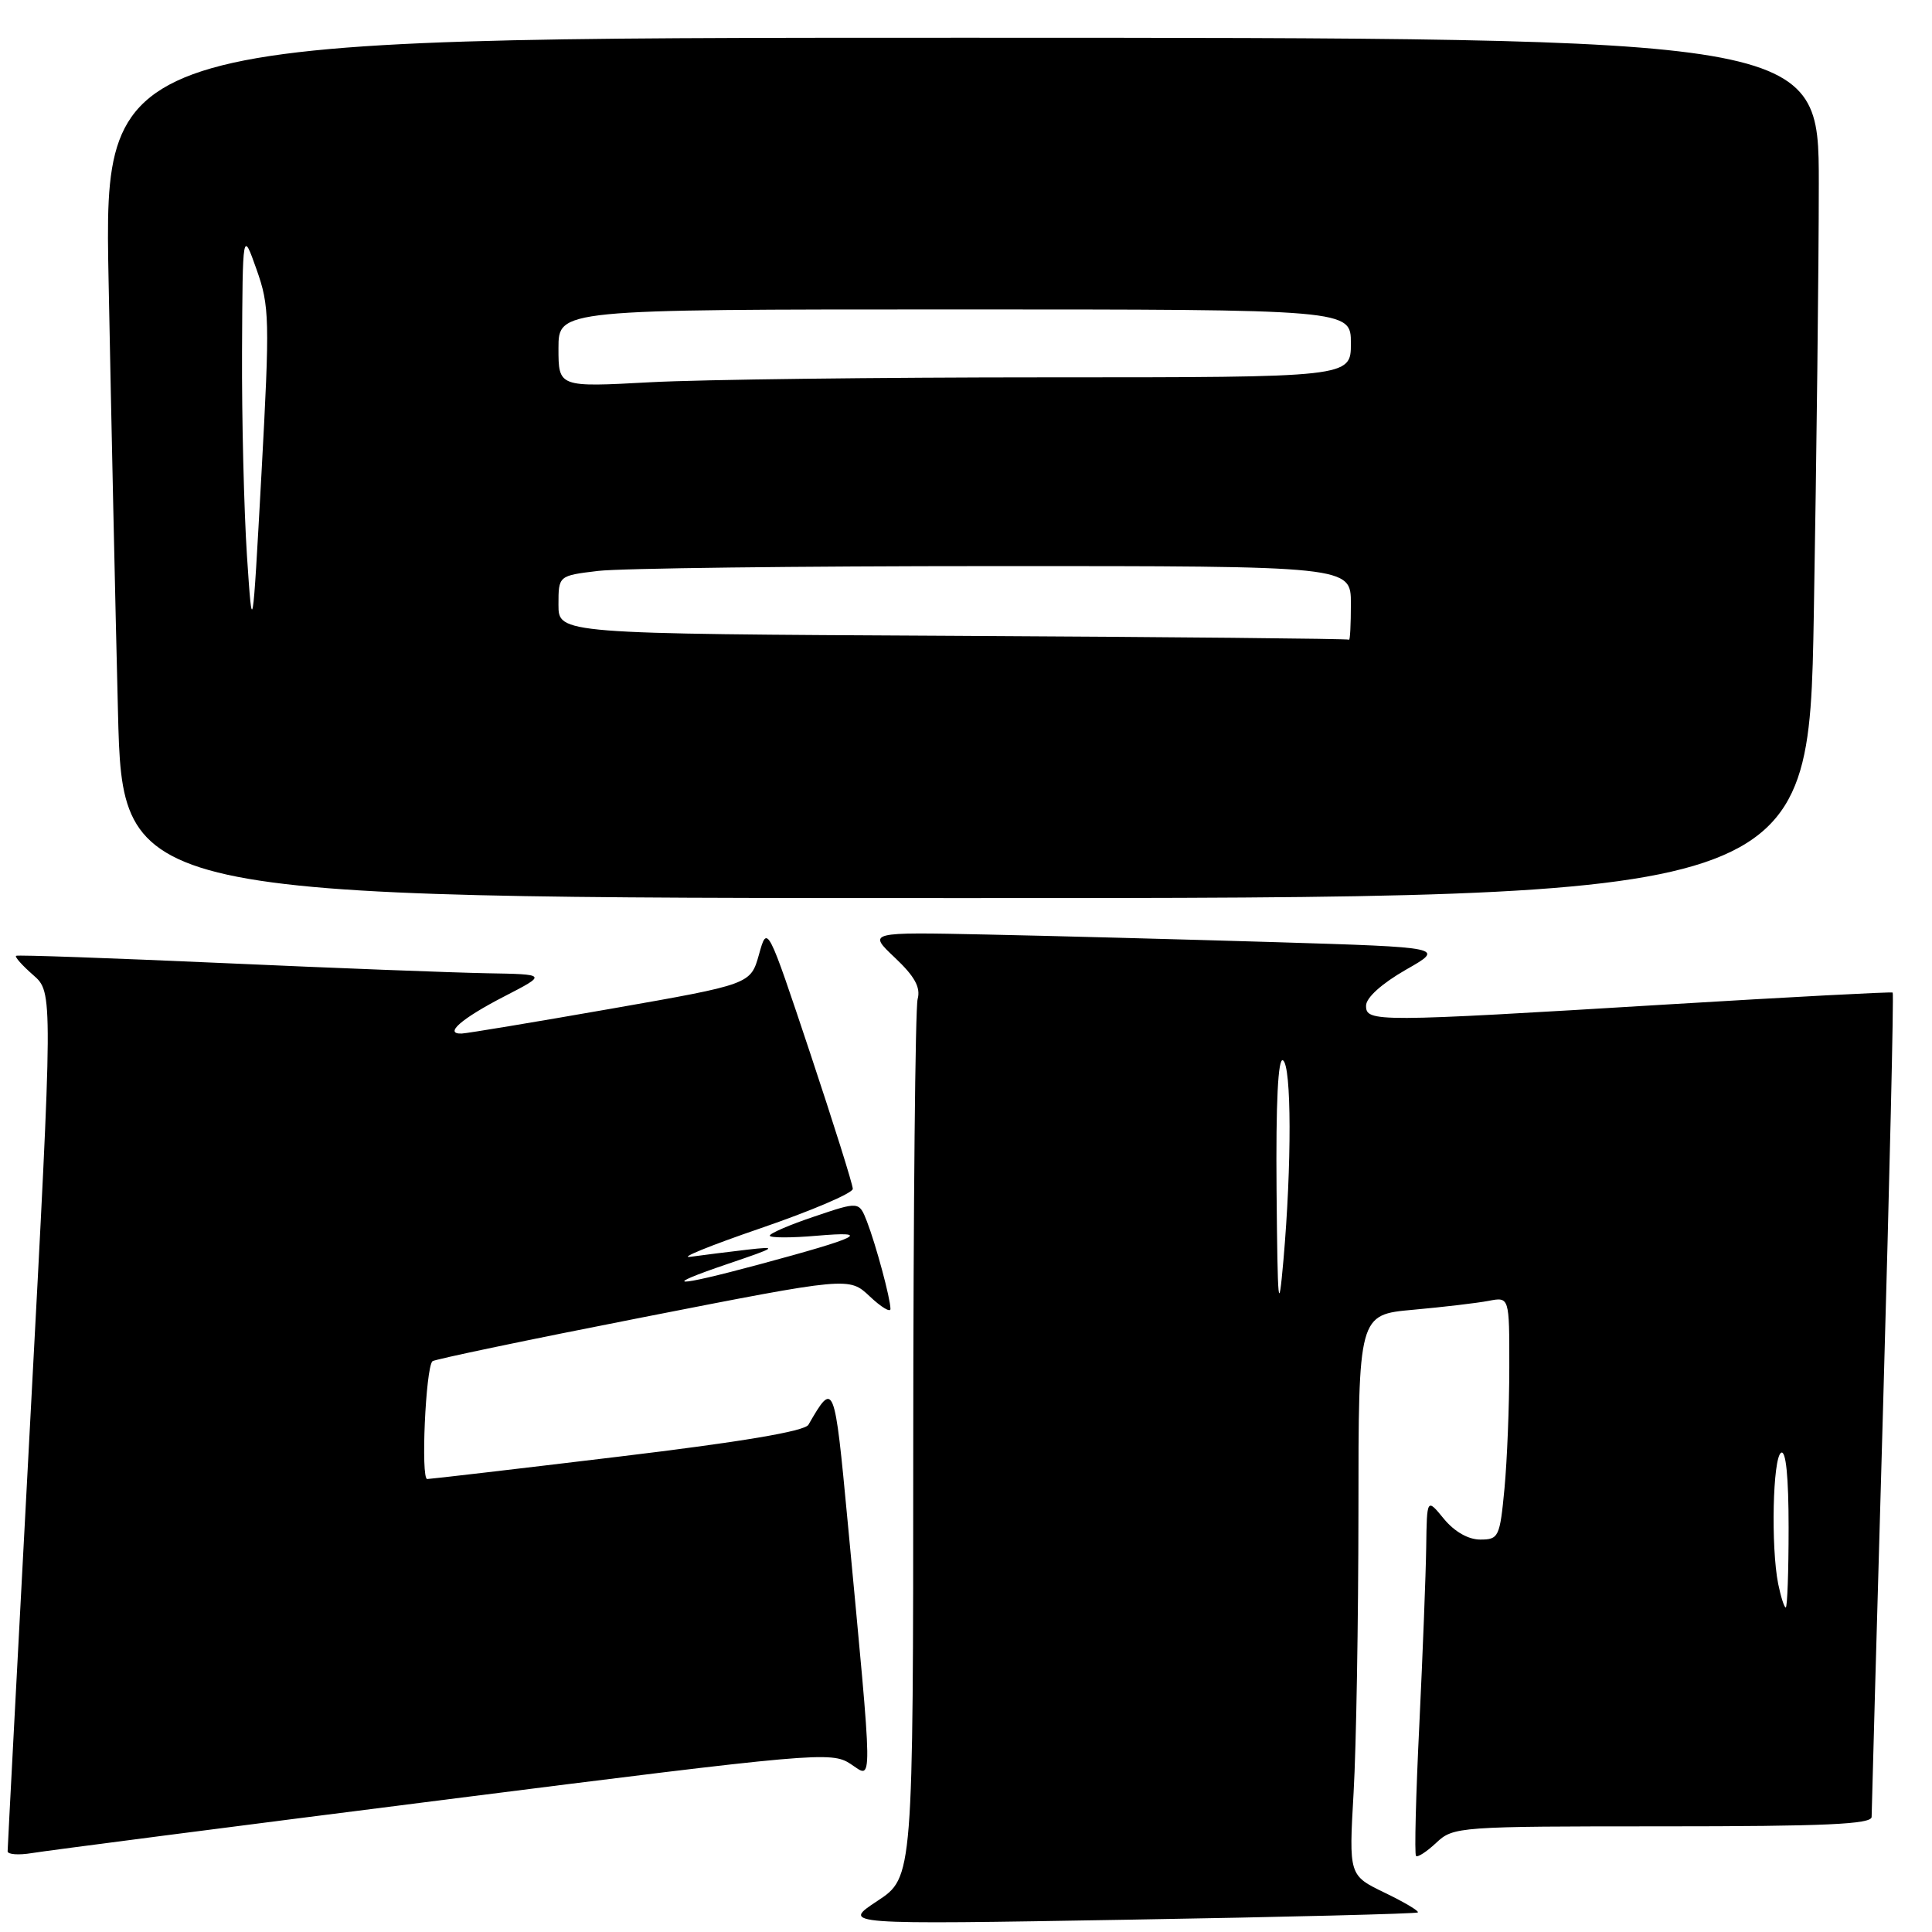 <?xml version="1.0" encoding="UTF-8" standalone="no"?>
<!DOCTYPE svg PUBLIC "-//W3C//DTD SVG 1.1//EN" "http://www.w3.org/Graphics/SVG/1.1/DTD/svg11.dtd" >
<svg xmlns="http://www.w3.org/2000/svg" xmlns:xlink="http://www.w3.org/1999/xlink" version="1.1" viewBox="0 0 256 256">
 <g >
 <path fill="currentColor"
d=" M 187.87 253.41 C 188.07 253.23 186.10 252.06 183.49 250.80 C 178.73 248.50 178.73 248.50 179.36 237.50 C 179.71 231.45 179.99 214.73 180.00 200.35 C 180.00 174.20 180.00 174.20 187.25 173.55 C 191.24 173.19 195.74 172.66 197.25 172.37 C 200.00 171.84 200.00 171.84 199.99 181.17 C 199.99 186.30 199.70 193.54 199.35 197.25 C 198.74 203.67 198.58 204.00 196.14 204.00 C 194.55 204.00 192.72 202.95 191.32 201.25 C 189.07 198.50 189.07 198.50 188.98 205.00 C 188.93 208.57 188.52 219.15 188.07 228.50 C 187.61 237.85 187.41 245.69 187.63 245.92 C 187.84 246.15 189.05 245.36 190.32 244.17 C 192.57 242.05 193.28 242.00 220.31 242.00 C 241.85 242.00 248.00 241.72 248.00 240.75 C 248.00 240.06 248.69 215.25 249.54 185.62 C 250.38 155.99 250.95 131.64 250.79 131.52 C 250.63 131.40 237.22 132.11 221.00 133.09 C 182.13 135.45 181.00 135.45 181.01 133.25 C 181.02 132.19 183.11 130.32 186.26 128.51 C 191.50 125.53 191.50 125.53 169.00 124.84 C 156.62 124.47 139.41 124.01 130.74 123.83 C 114.98 123.50 114.98 123.50 118.57 126.89 C 121.21 129.38 122.01 130.84 121.59 132.39 C 121.28 133.55 121.02 160.21 121.01 191.63 C 121.00 248.76 121.00 248.76 116.25 251.89 C 111.50 255.02 111.50 255.02 149.50 254.37 C 170.40 254.02 187.67 253.58 187.87 253.41 Z  M 58.78 238.49 C 108.18 232.23 110.15 232.06 112.69 233.72 C 115.71 235.69 115.73 237.92 112.32 201.64 C 110.57 183.07 110.51 182.91 107.12 188.79 C 106.62 189.65 98.20 191.07 81.94 193.02 C 68.50 194.64 57.10 195.97 56.61 195.98 C 55.74 196.00 56.40 181.27 57.30 180.37 C 57.54 180.13 70.06 177.51 85.12 174.56 C 112.50 169.19 112.50 169.19 115.25 171.78 C 116.76 173.21 118.00 173.95 117.99 173.44 C 117.99 172.06 116.06 164.92 114.87 161.84 C 113.83 159.19 113.83 159.19 107.92 161.19 C 104.66 162.28 102.00 163.43 102.00 163.73 C 102.00 164.03 104.81 164.04 108.25 163.74 C 115.68 163.10 113.99 163.94 100.50 167.57 C 89.20 170.61 87.34 170.56 96.50 167.45 C 102.96 165.26 103.15 165.12 99.00 165.59 C 96.53 165.88 93.15 166.30 91.50 166.53 C 89.85 166.77 94.01 165.07 100.75 162.76 C 107.49 160.45 113.00 158.10 113.00 157.53 C 113.00 156.96 110.45 148.86 107.34 139.51 C 101.67 122.52 101.67 122.52 100.57 126.47 C 99.46 130.42 99.46 130.42 80.98 133.66 C 70.82 135.44 61.91 136.92 61.19 136.95 C 58.75 137.04 61.12 134.97 66.82 132.03 C 72.50 129.10 72.50 129.10 64.50 128.96 C 60.10 128.88 44.35 128.28 29.50 127.61 C 14.65 126.95 2.34 126.51 2.13 126.65 C 1.93 126.79 2.95 127.93 4.40 129.20 C 7.03 131.50 7.03 131.50 4.02 188.00 C 2.37 219.07 1.01 244.86 1.01 245.30 C 1.00 245.73 2.46 245.84 4.25 245.54 C 6.04 245.24 30.58 242.06 58.78 238.49 Z  M 240.34 81.34 C 240.70 60.62 241.00 34.97 241.00 24.34 C 241.00 5.00 241.00 5.00 127.38 5.00 C 13.76 5.00 13.76 5.00 14.39 37.25 C 14.73 54.99 15.29 80.64 15.63 94.25 C 16.24 119.00 16.24 119.00 127.96 119.00 C 239.68 119.00 239.68 119.00 240.34 81.34 Z  M 235.62 209.88 C 234.64 204.96 234.90 193.18 236.00 192.50 C 236.64 192.10 237.00 195.66 237.00 202.44 C 237.00 208.25 236.83 213.00 236.62 213.00 C 236.42 213.00 235.97 211.59 235.62 209.88 Z  M 169.15 157.69 C 169.05 146.03 169.35 140.10 170.00 140.50 C 171.14 141.20 171.17 154.35 170.06 167.00 C 169.41 174.37 169.29 173.13 169.15 157.69 Z  M 126.25 84.25 C 74.00 83.98 74.00 83.98 74.00 80.13 C 74.00 76.28 74.00 76.28 79.25 75.65 C 82.14 75.30 105.76 75.01 131.75 75.01 C 179.00 75.00 179.00 75.00 179.00 80.00 C 179.00 82.75 178.89 84.89 178.75 84.76 C 178.61 84.63 154.99 84.40 126.25 84.25 Z  M 32.72 73.59 C 32.33 67.60 32.03 55.45 32.07 46.59 C 32.15 30.50 32.15 30.50 33.99 35.69 C 35.72 40.56 35.76 42.27 34.65 62.69 C 33.45 84.50 33.45 84.50 32.72 73.59 Z  M 74.00 46.15 C 74.00 41.00 74.00 41.00 126.50 41.00 C 179.00 41.00 179.00 41.00 179.00 45.50 C 179.00 50.00 179.00 50.00 138.66 50.00 C 116.47 50.00 92.84 50.29 86.16 50.65 C 74.00 51.31 74.00 51.31 74.00 46.15 Z "/>
</g>
</svg>